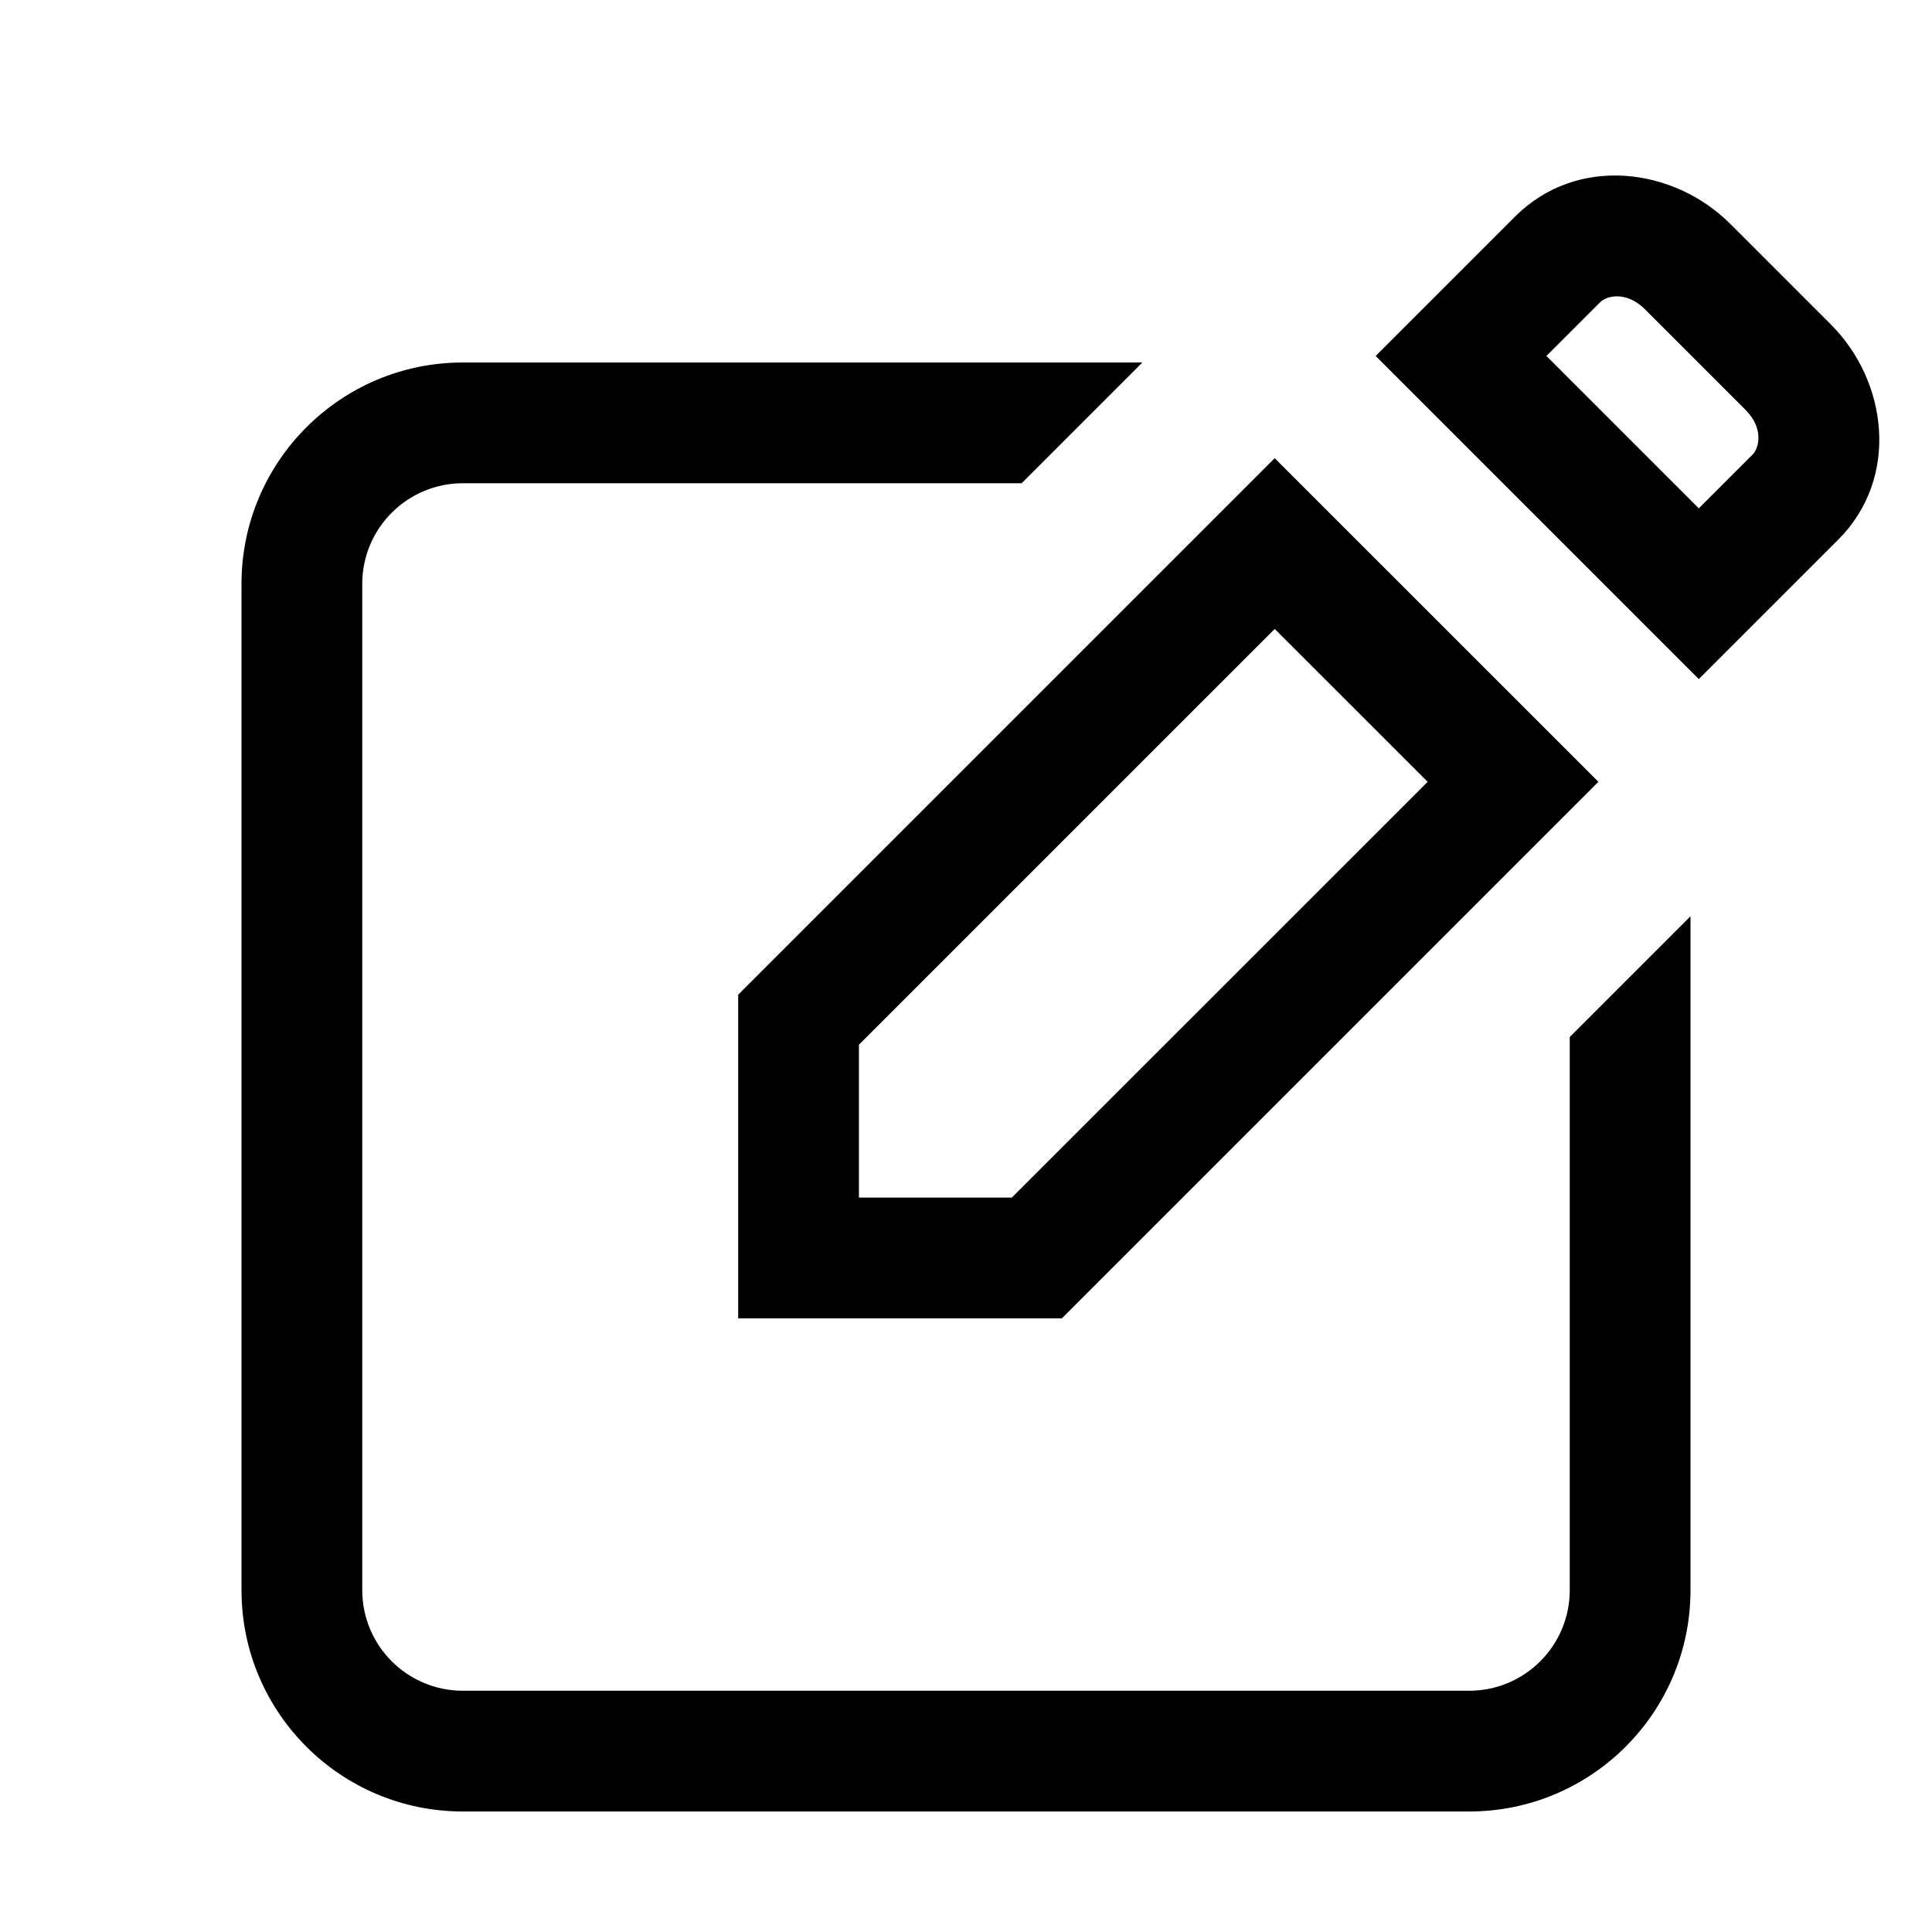 <svg width="24" height="24" viewBox="0 0 24 24" fill="none" xmlns="http://www.w3.org/2000/svg">
<path d="M21.495 2.782C20.789 2.076 19.588 1.923 18.82 2.691L17.089 4.422L21.103 8.436L22.834 6.705C23.602 5.937 23.45 4.736 22.743 4.03L21.495 2.782ZM19.88 3.752C19.954 3.678 20.199 3.607 20.435 3.843L21.683 5.091C21.918 5.326 21.847 5.571 21.773 5.645L21.103 6.315L19.21 4.422L19.88 3.752Z" fill="black"/>
<path d="M19.856 9.712L15.835 5.692L9.17 12.357L9.17 16.377H13.191L19.856 9.712ZM10.67 12.978L15.835 7.813L17.735 9.712L12.569 14.877L10.67 14.877V12.978Z" fill="black"/>
<path d="M5.75 4.503H14.191L12.691 6.003H5.75C5.06 6.003 4.5 6.563 4.5 7.253V19.753C4.5 20.444 5.06 21.003 5.75 21.003H18.25C18.94 21.003 19.5 20.444 19.5 19.753V12.882L21 11.382V19.753C21 21.272 19.769 22.503 18.25 22.503H5.75C4.231 22.503 3 21.272 3 19.753V7.253C3 5.735 4.231 4.503 5.75 4.503Z" fill="black"/>
</svg>
